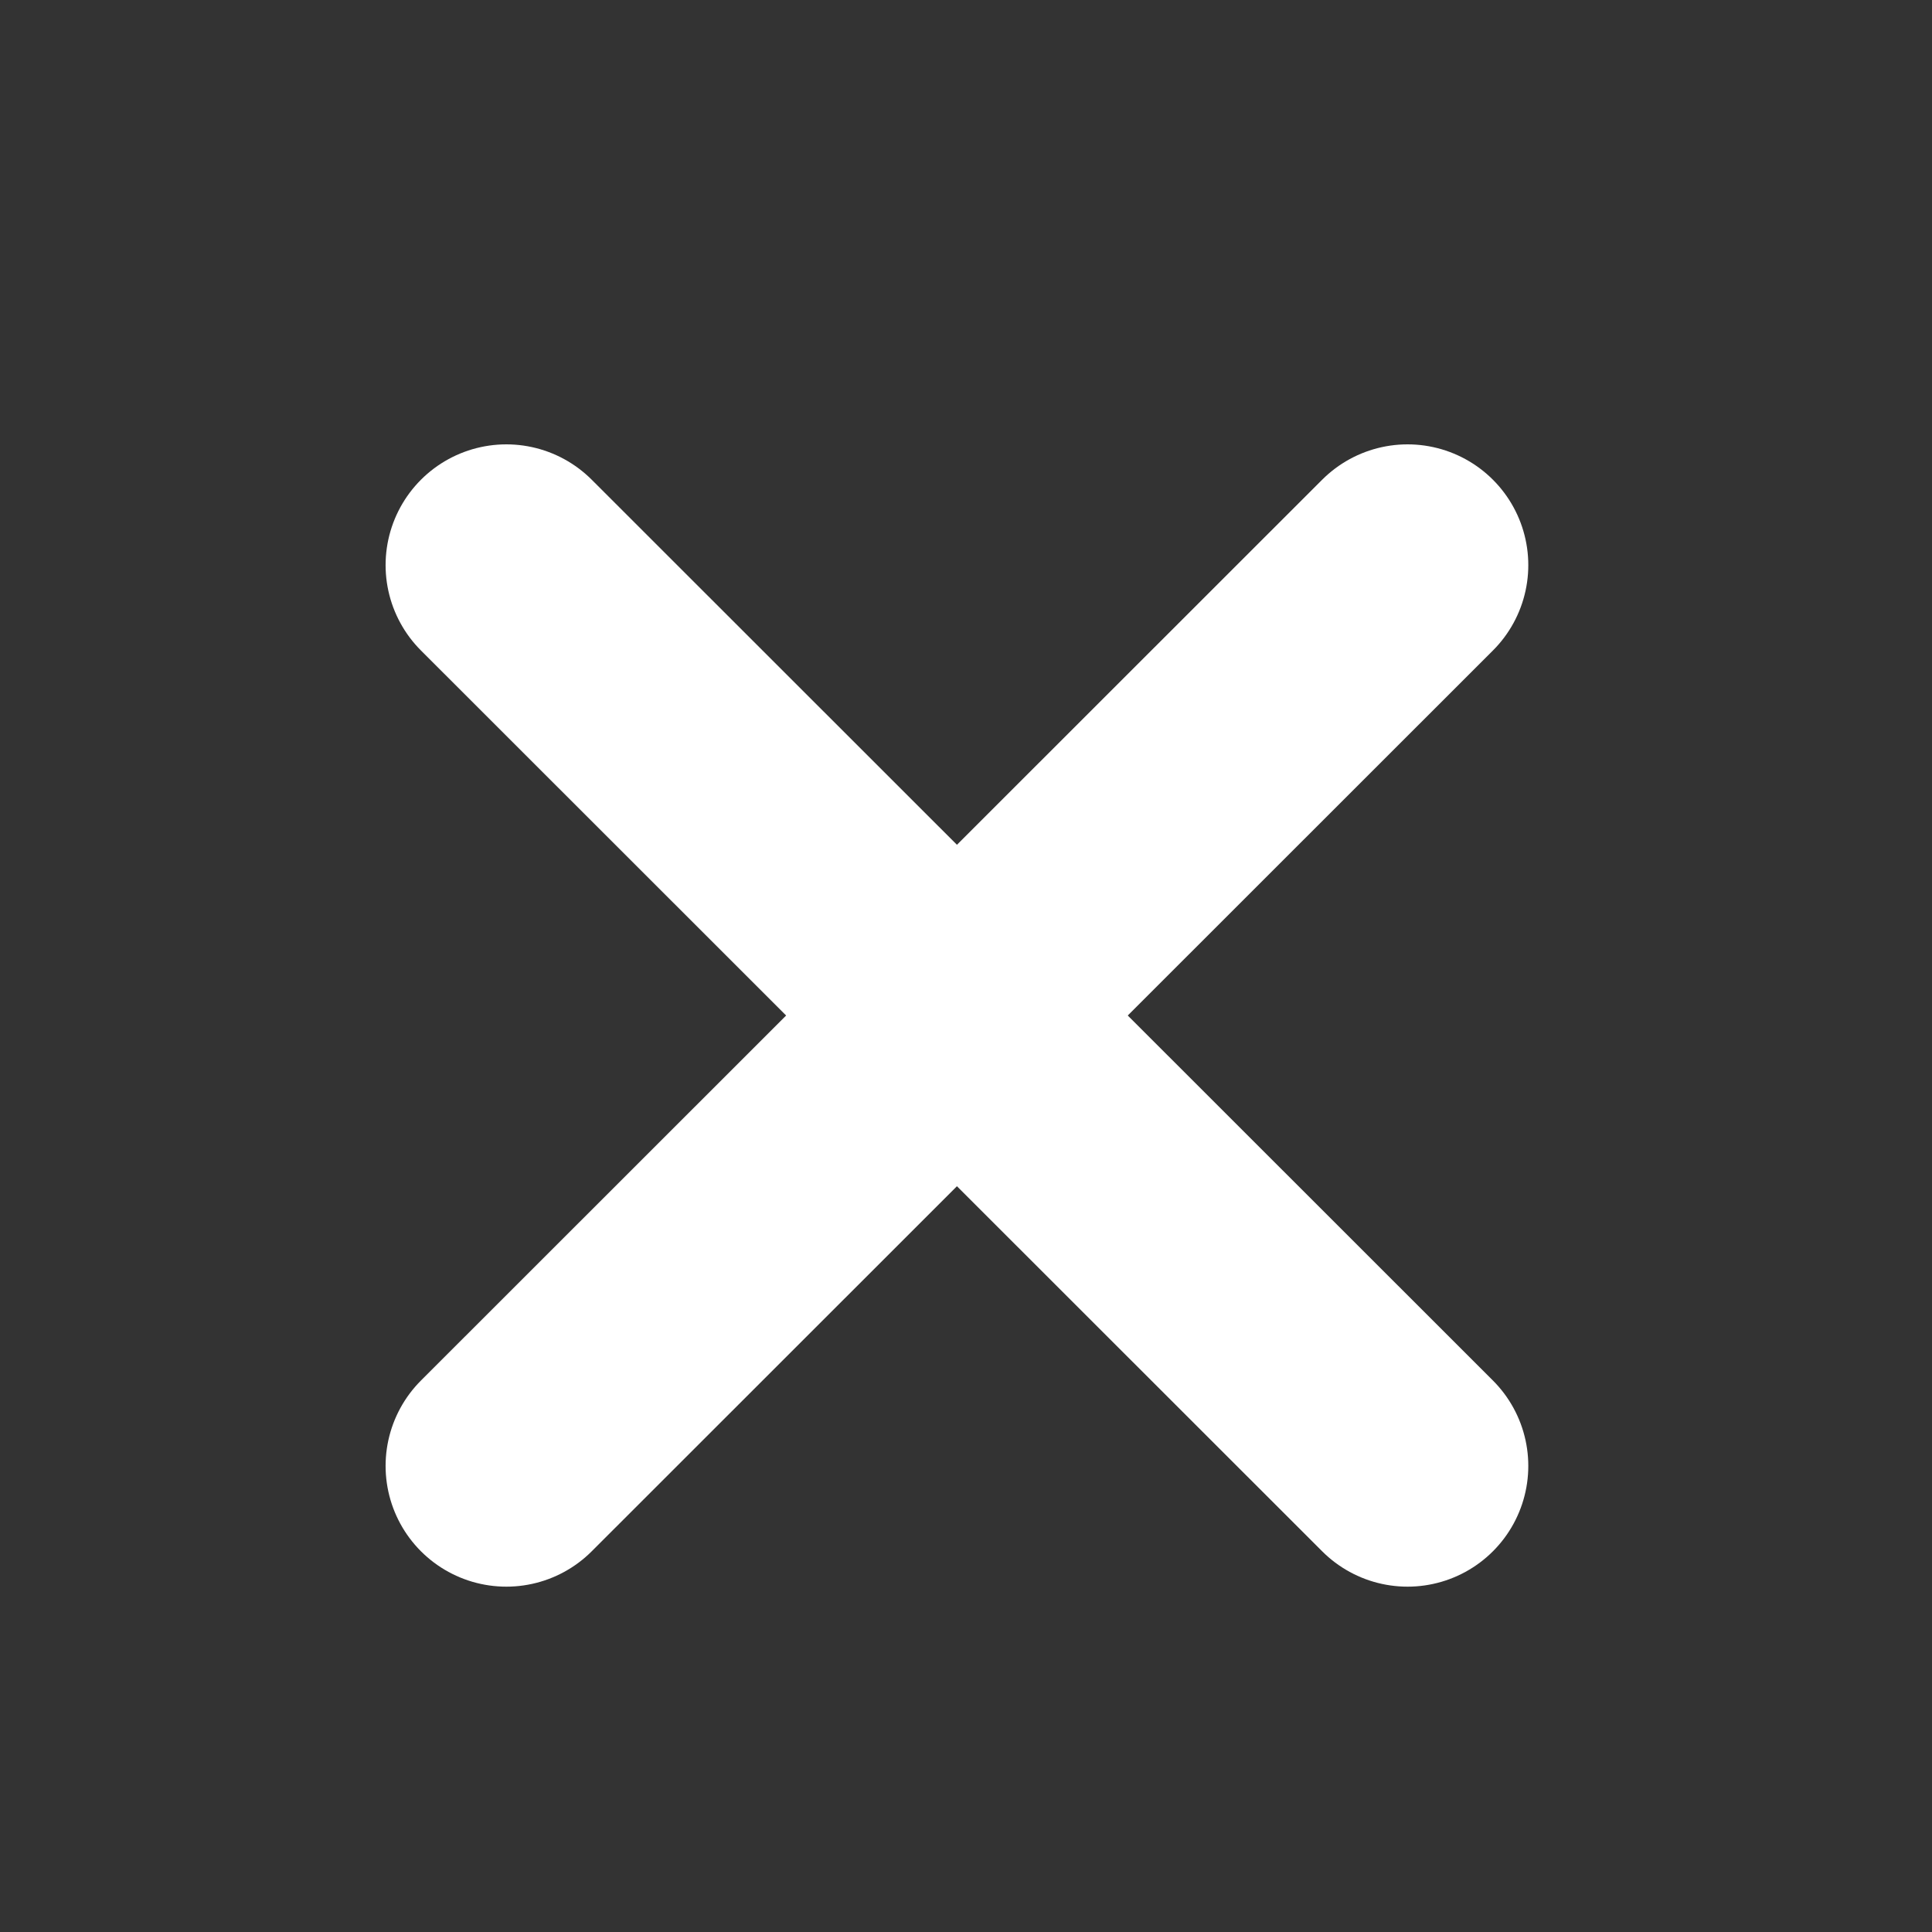 <svg id="Ebene_1" data-name="Ebene 1" xmlns="http://www.w3.org/2000/svg" viewBox="0 0 48 48"><rect x="0" y="0" width="48" height="48" fill="#333333" stroke="none"/><defs><style>.cls-1{fill:none;stroke:#fff;stroke-linecap:round;stroke-miterlimit:10;stroke-width:6px;}</style></defs><title>icon</title><line class="cls-1" x1="12.58" y1="36.42" x2="34.97" y2="14.04"/><line class="cls-1" x1="34.97" y1="36.42" x2="12.58" y2="14.04"/></svg>